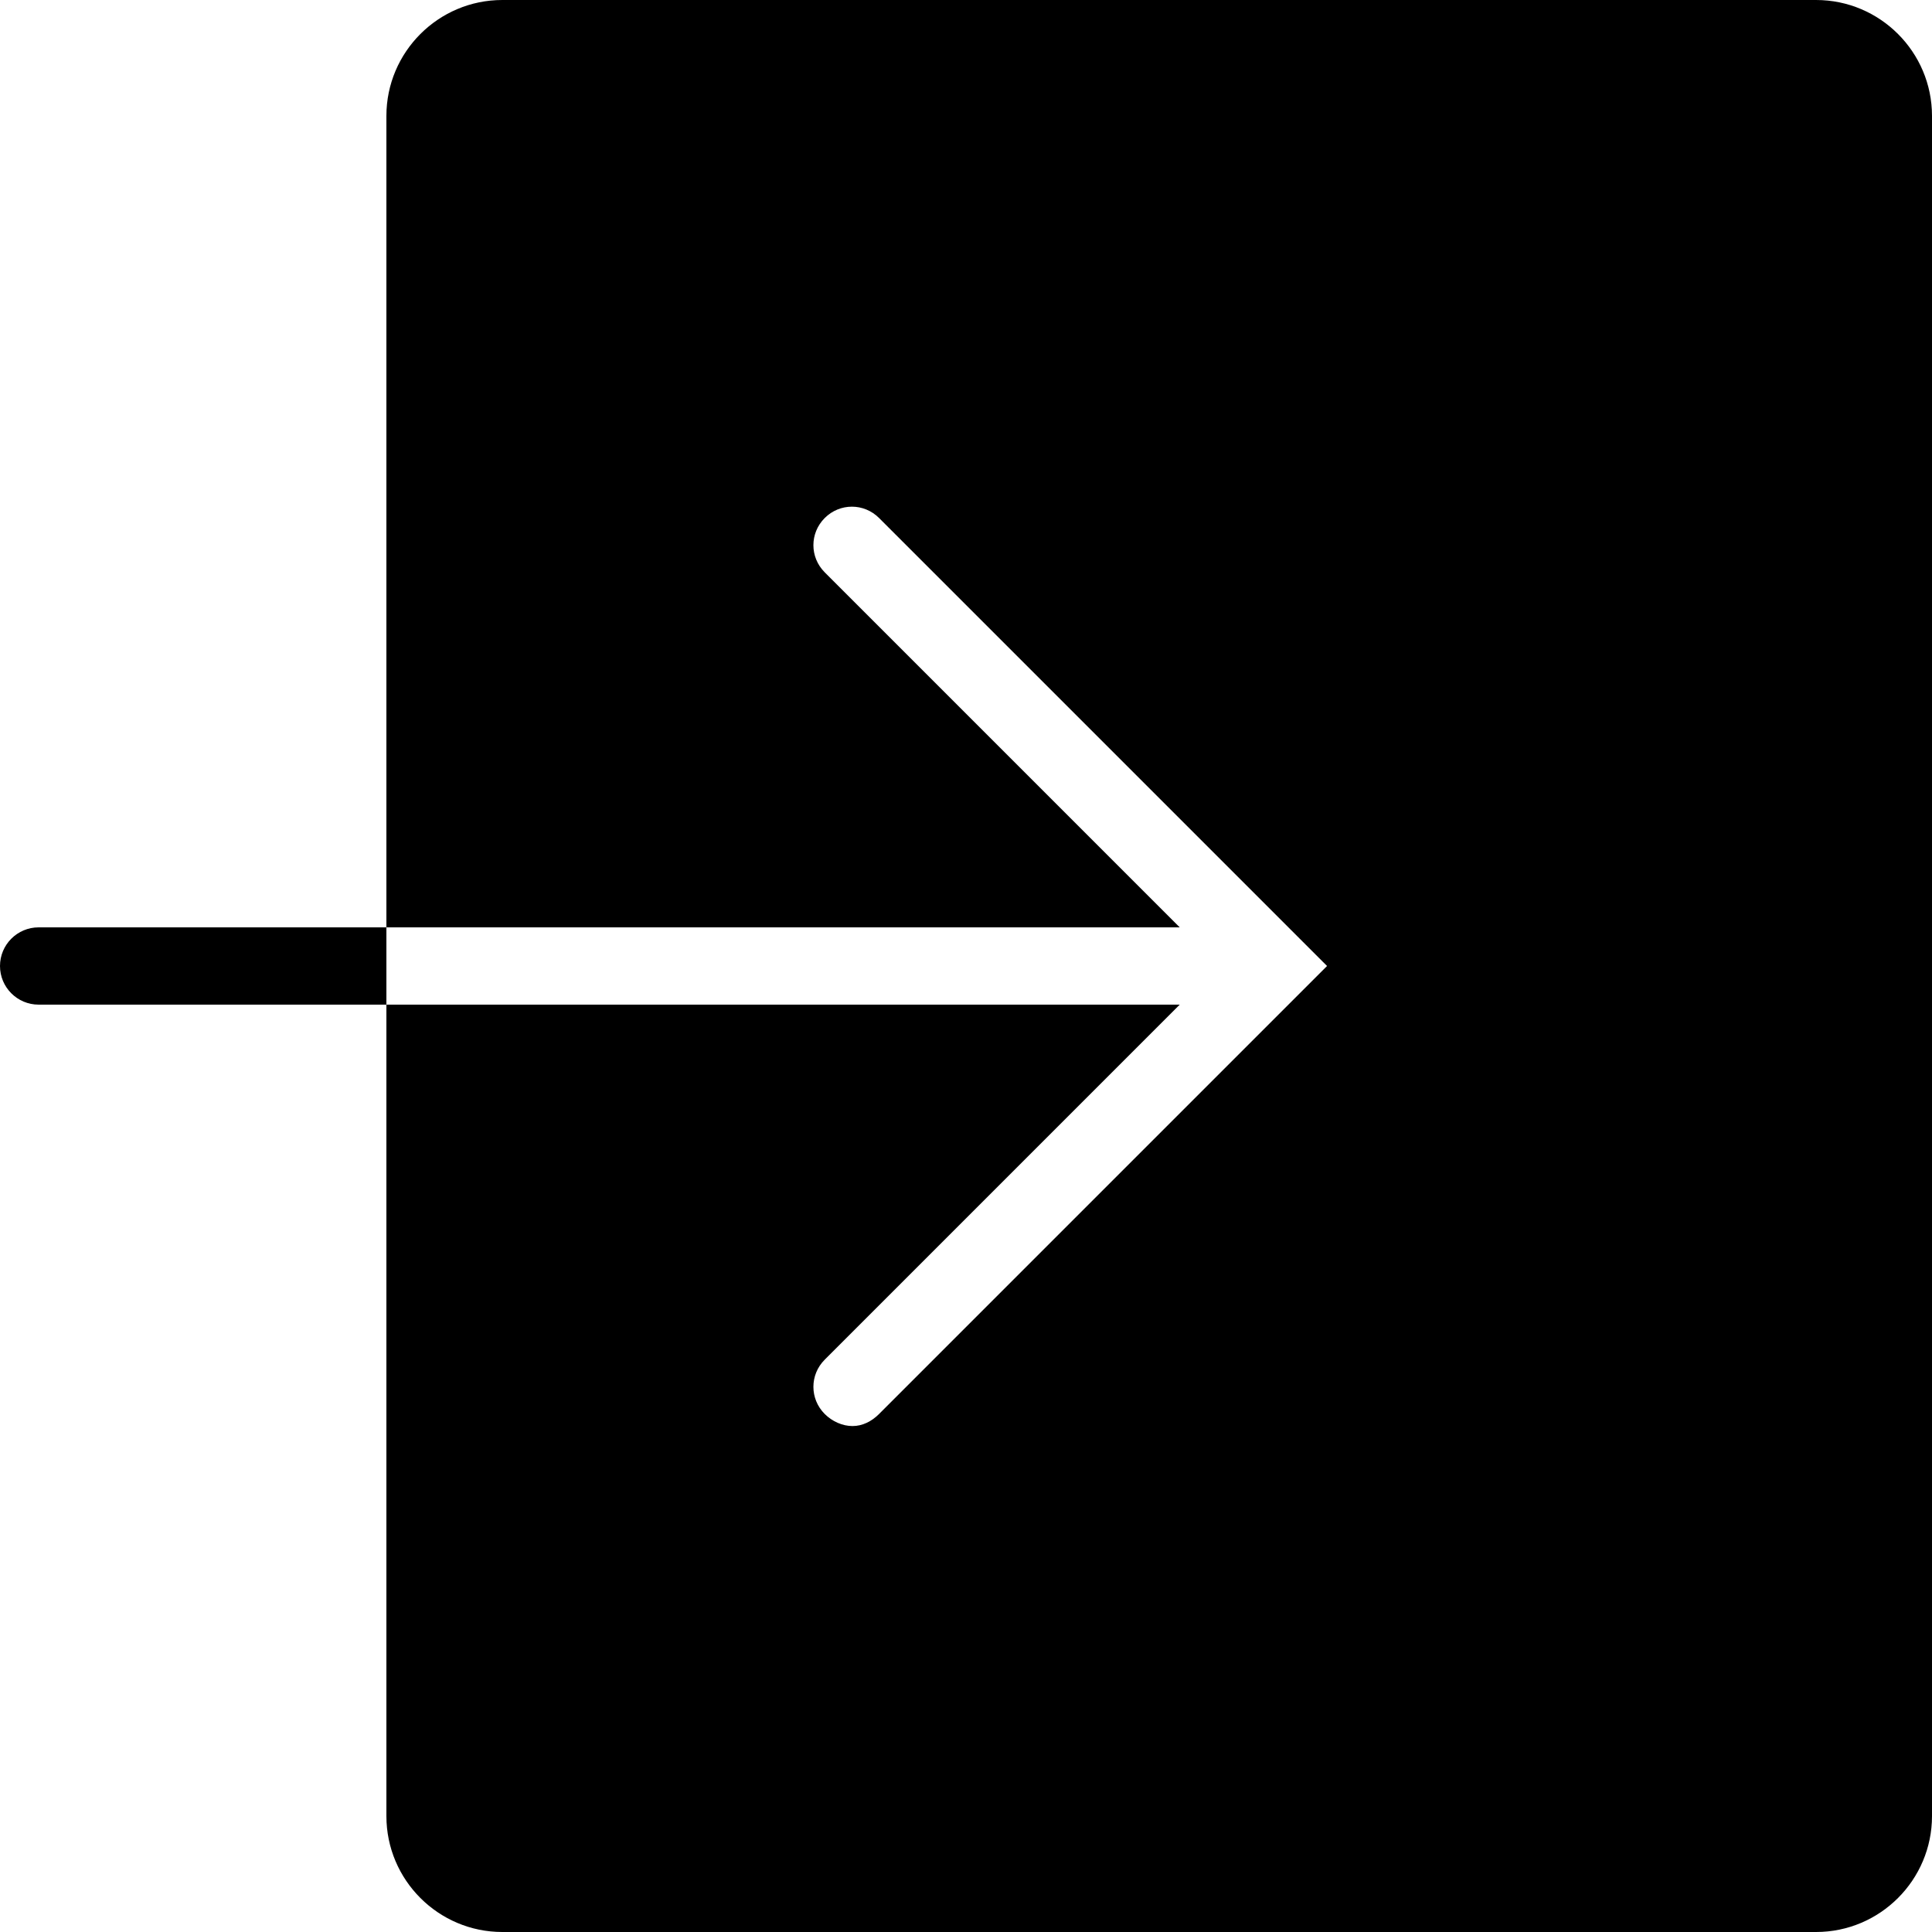 <svg xmlns="http://www.w3.org/2000/svg" width="50" height="50" viewBox="0 0 50 50">
    <path d="M 13 0 C 11.346 0 10 1.346 10 3 L 10 24 L 30.531 24 L 21.344 14.812 C 20.953 14.421 20.953 13.797 21.344 13.406 C 21.735 13.015 22.359 13.015 22.75 13.406 L 34.344 25 L 22.75 36.594 C 22.555 36.789 22.319 36.906 22.062 36.906 C 21.806 36.906 21.539 36.789 21.344 36.594 C 20.953 36.203 20.953 35.578 21.344 35.188 L 30.531 26 L 10 26 L 10 47 C 10 48.654 11.346 50 13 50 L 47 50 C 48.654 50 50 48.654 50 47 L 50 3 C 50 1.346 48.654 0 47 0 L 13 0 z M 10 26 L 10 24 L 1 24 C 0.448 24 0 24.448 0 25 C 0 25.552 0.448 26 1 26 L 10 26 z"/>
</svg>
